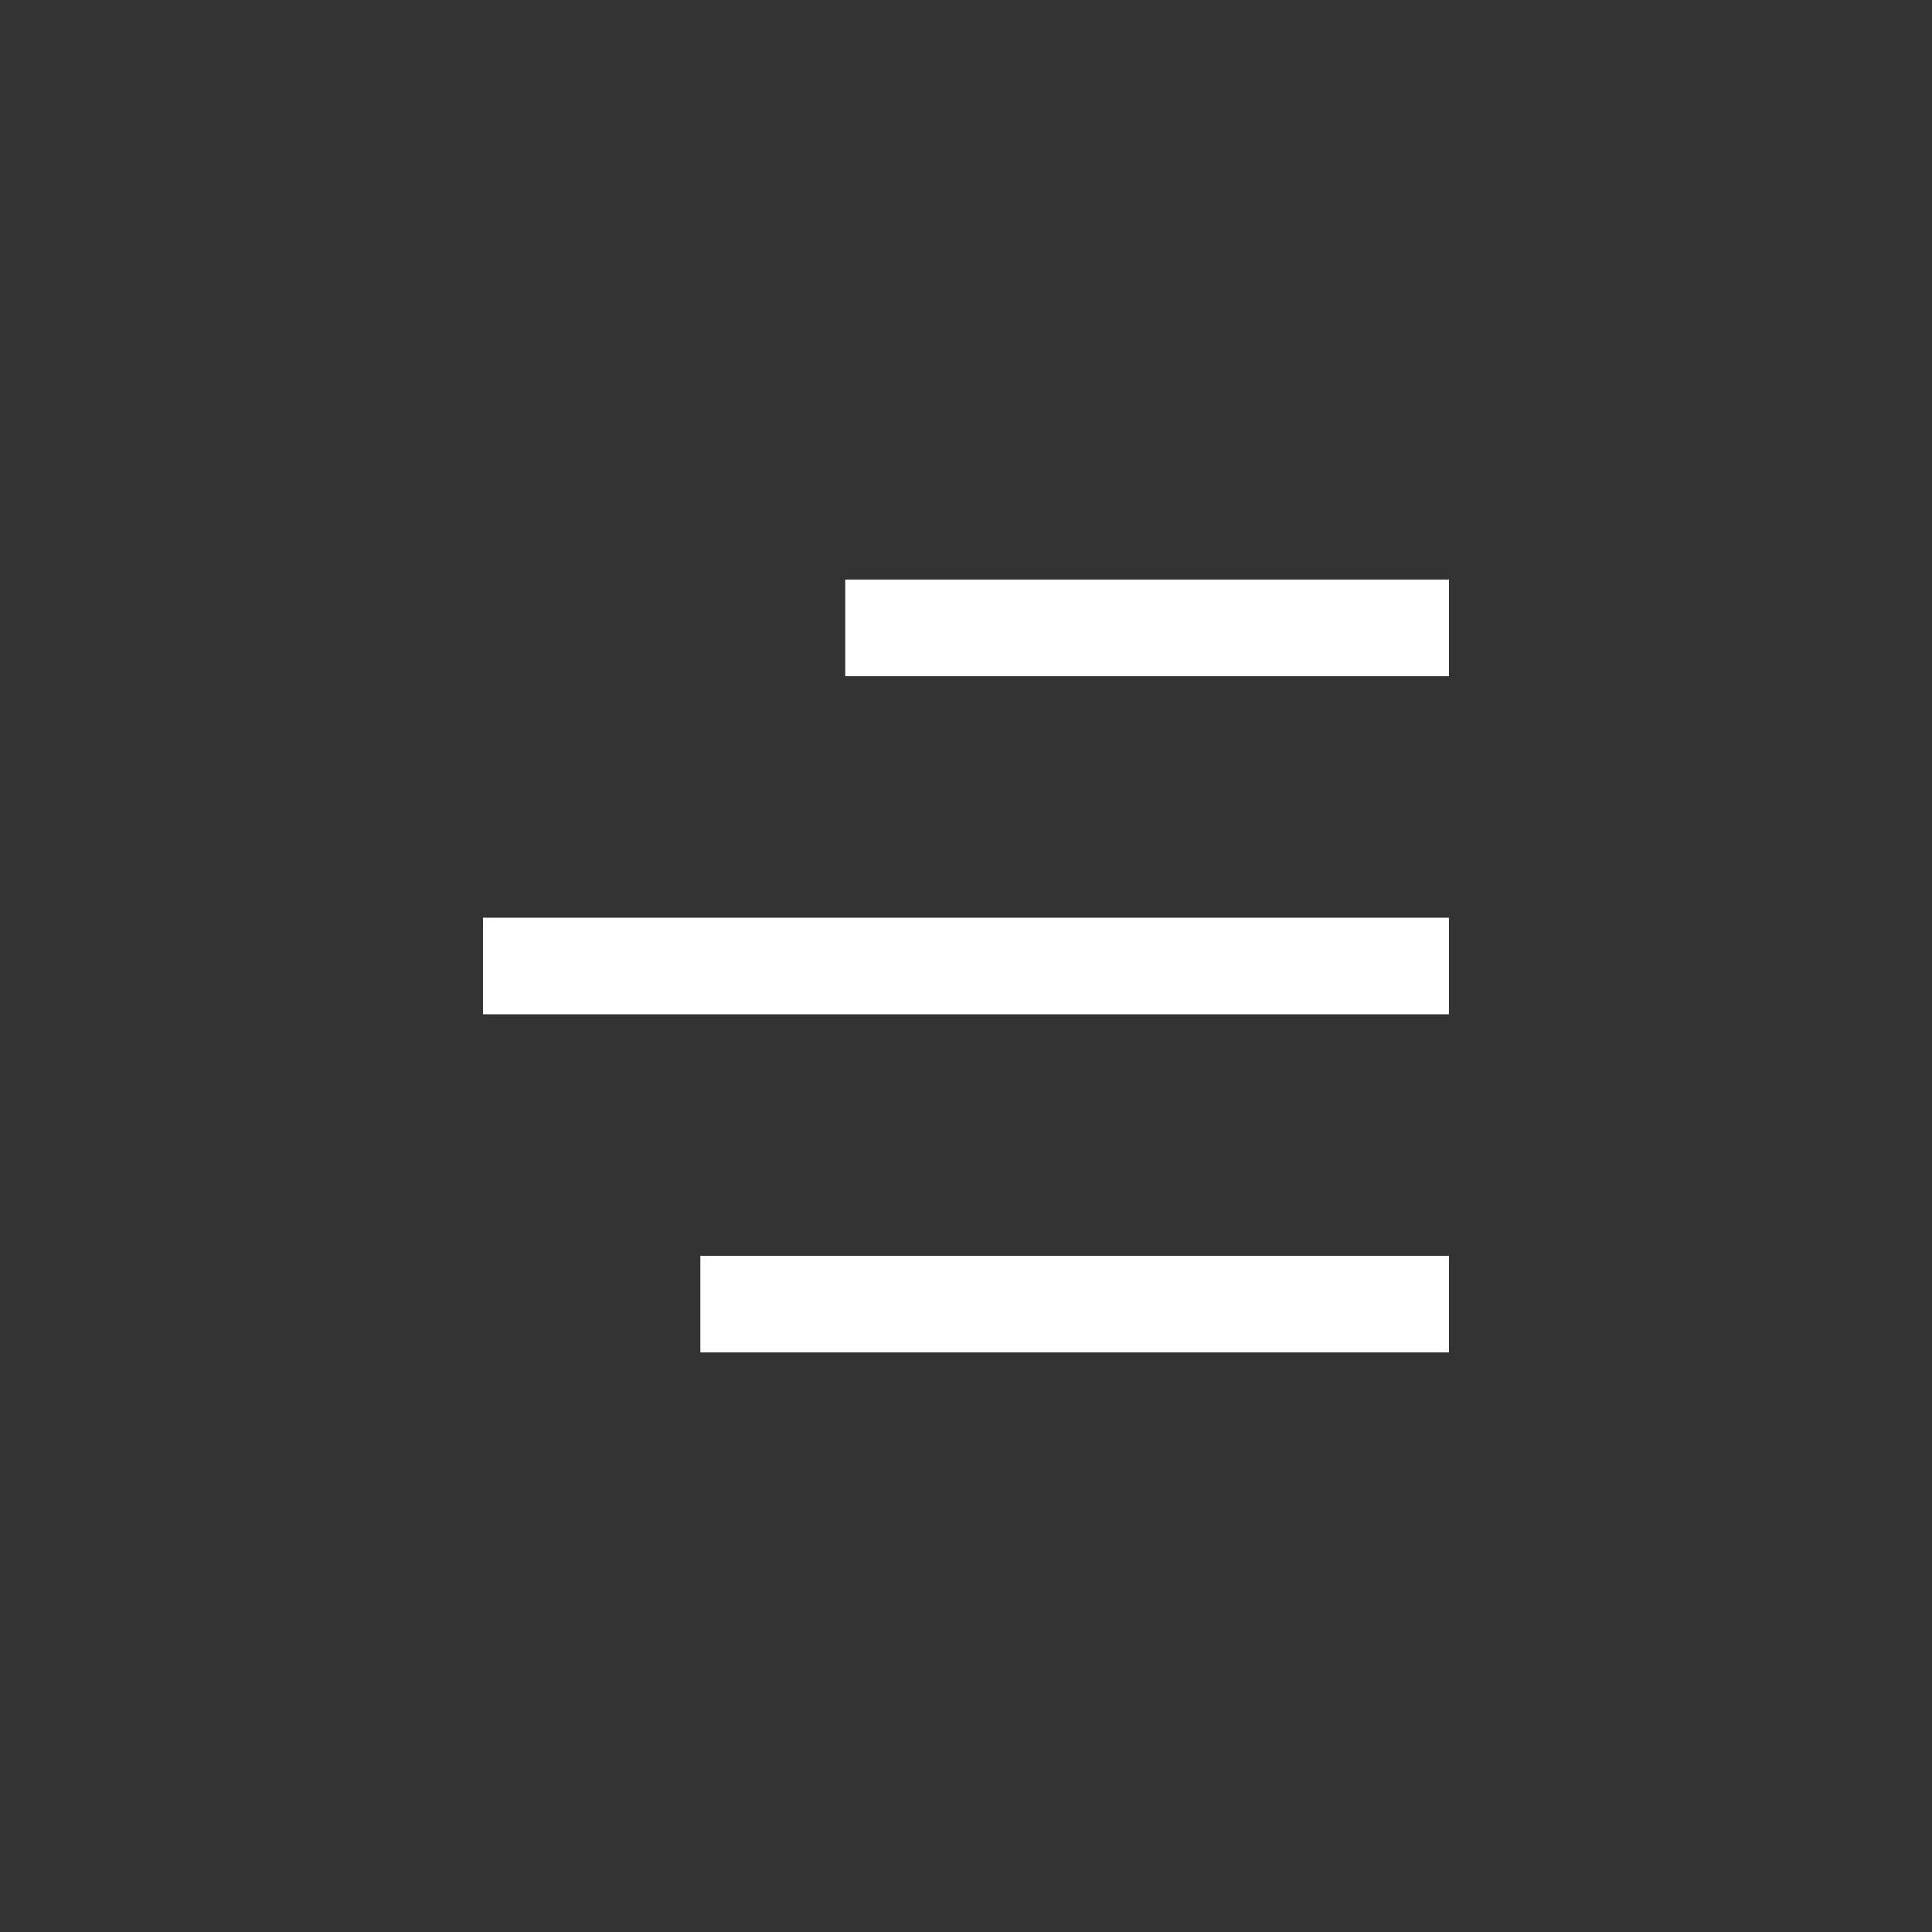 <svg width="40" height="40" viewBox="0 0 40 40" fill="none" xmlns="http://www.w3.org/2000/svg">
<rect x="0" y="0" width="40" height="40" fill="#333333" stroke="none"/>
<path d="M14.5 26V28H30V26H14.5ZM10 19V21H30V19H10ZM17.5 12V14H30V12H17.5Z" fill="white"/>
</svg>
